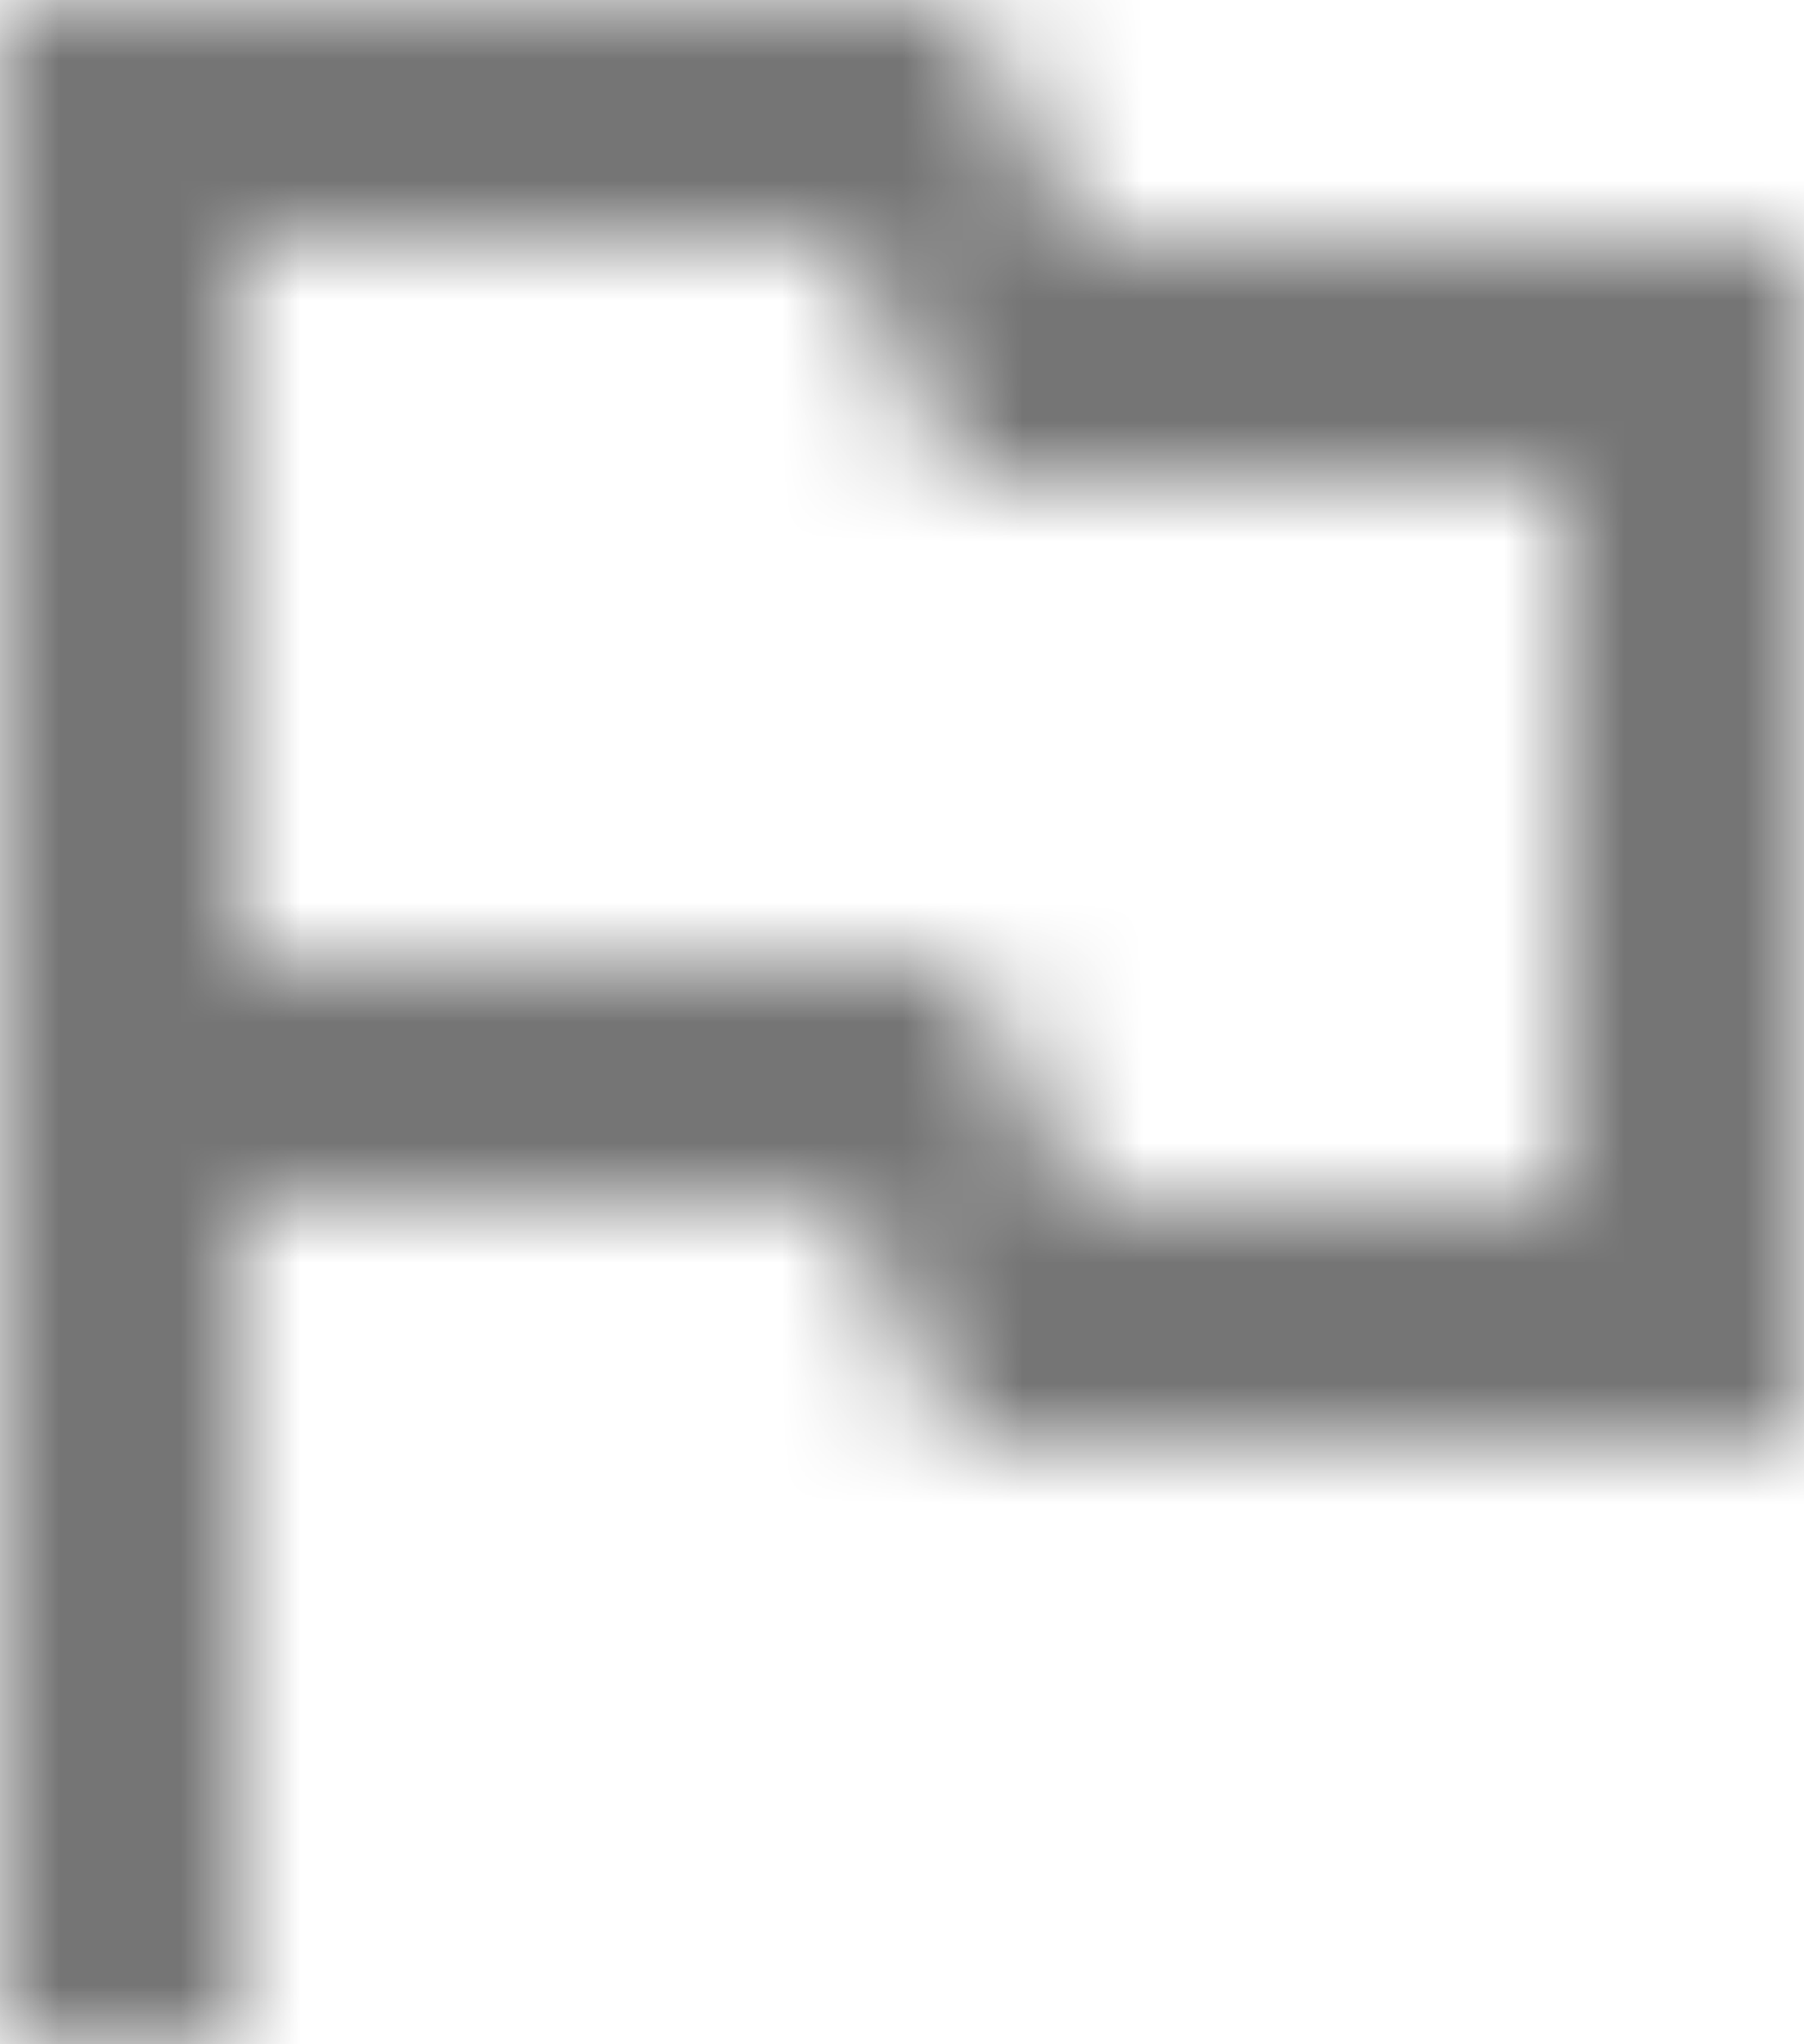 <?xml version="1.0" encoding="UTF-8"?>
<svg width="15px" height="17px" viewBox="0 0 15 17" version="1.1" xmlns="http://www.w3.org/2000/svg" xmlns:xlink="http://www.w3.org/1999/xlink">
    <!-- Generator: Sketch 52.5 (67469) - http://www.bohemiancoding.com/sketch -->
    <title>icon/content/outlined_flag_24px</title>
    <desc>Created with Sketch.</desc>
    <defs>
        <path d="M14,6 L13,4 L5,4 L5,21 L7,21 L7,14 L12,14 L13,16 L20,16 L20,6 L14,6 Z M18,14 L14,14 L13,12 L7,12 L7,6 L12,6 L13,8 L18,8 L18,14 Z" id="path-1"></path>
    </defs>
    <g id="Master-template" stroke="none" stroke-width="1" fill="none" fill-rule="evenodd">
        <g id="Apte-Dashboard" transform="translate(-32, -487)">
            <g id="Sidebar" transform="translate(8, 99)">
                <g id="Menu" transform="translate(0, 51)">
                    <g id="Events" transform="translate(19, 333)">
                        <g id="icon/content/outlined_flag_24px">
                            <mask id="mask-2" fill="white">
                                <use xlink:href="#path-1"></use>
                            </mask>
                            <g fill-rule="nonzero"></g>
                            <g id="✱-/-Color-/-Icons-/-Black-/-Inactive" mask="url(#mask-2)" fill="#000000" fill-opacity="0.54" fill-rule="evenodd">
                                <rect id="Rectangle" x="0" y="0" width="24" height="24"></rect>
                            </g>
                        </g>
                    </g>
                </g>
            </g>
        </g>
    </g>
</svg>